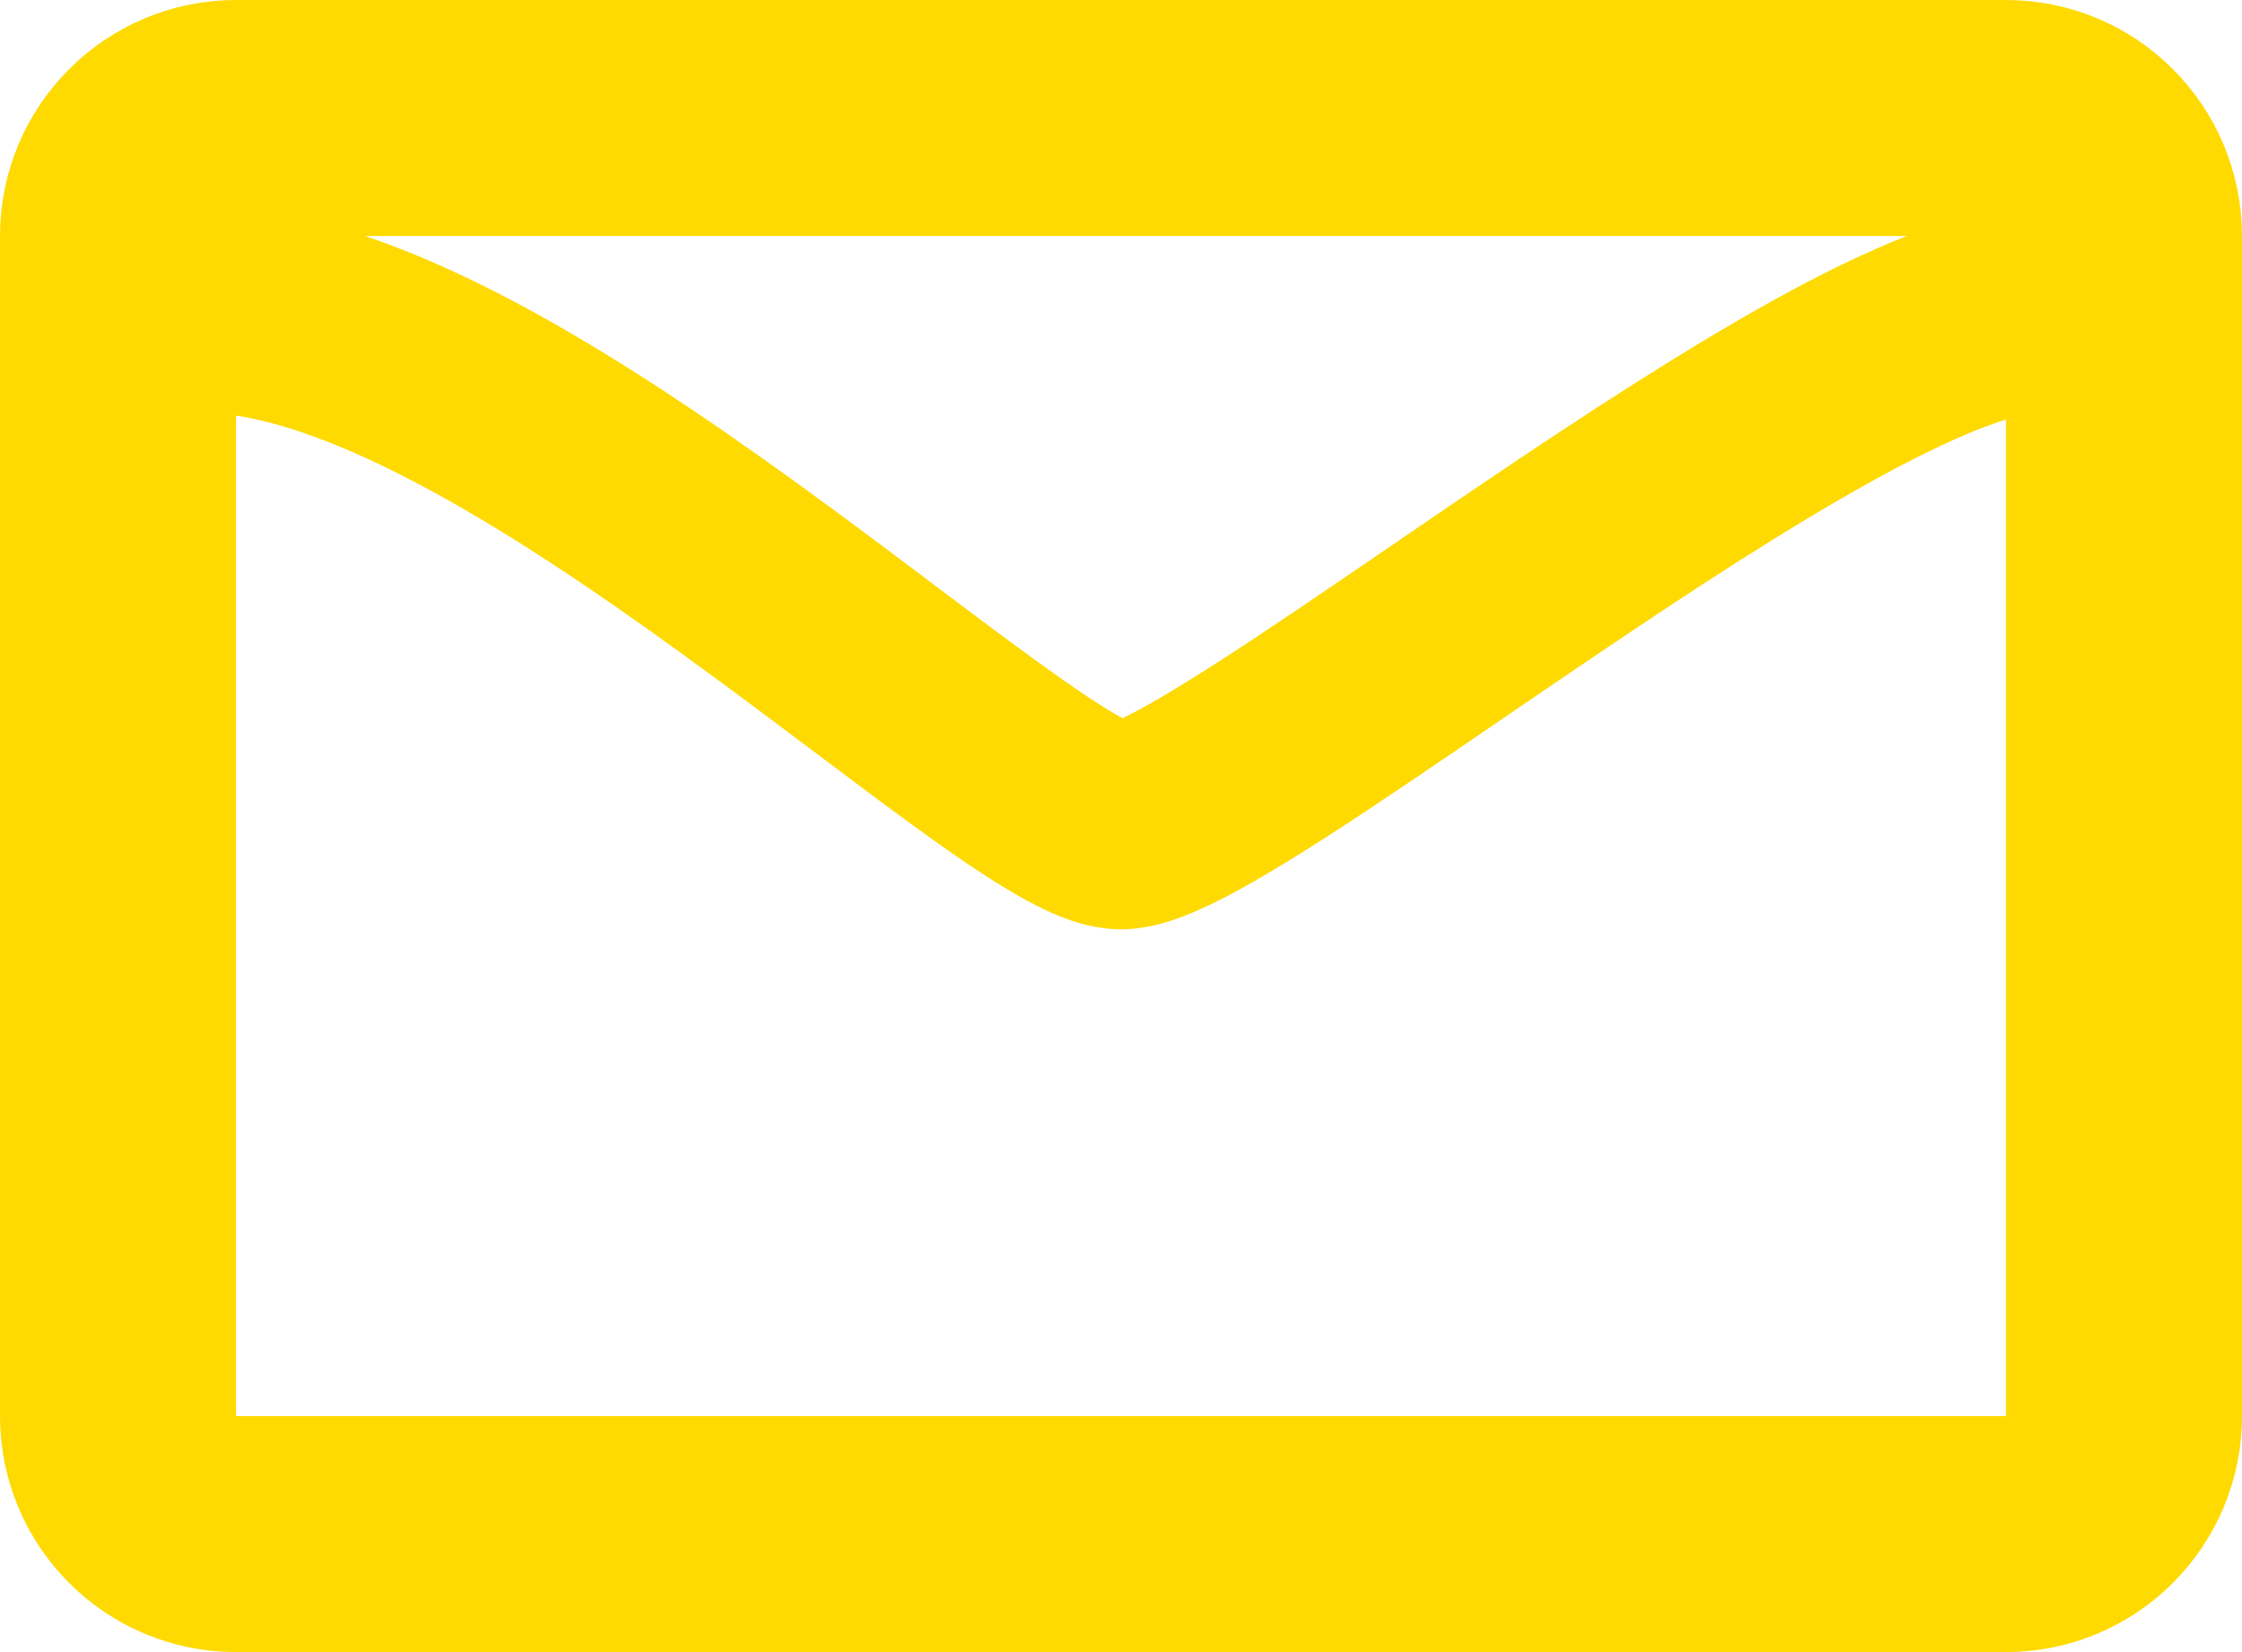 <svg xmlns="http://www.w3.org/2000/svg" width="19" height="14" viewBox="0 0 19 14" fill="none">
  <path class="stroke-theme-color" d="M17 1C17.552 1 18 1.448 18 2L18 5.056L18 7L18 9.528L18 12C18 12.552 17.552 13 17 13L2 13C1.448 13 1 12.552 1 12L1 2C1 1.448 1.448 1 2 1L17 1Z" stroke="#FEDA00" stroke-width="2" stroke-linejoin="round"/>
  <path class="fill-theme-color" fill-rule="evenodd" clip-rule="evenodd" d="M3.517 4.086C2.77 3.694 2.164 3.5 1.727 3.5V1.75C2.586 1.75 3.492 2.103 4.31 2.531C5.148 2.97 5.997 3.546 6.763 4.1C7.148 4.379 7.519 4.657 7.859 4.913C7.883 4.931 7.907 4.949 7.93 4.967C8.246 5.204 8.531 5.419 8.788 5.604C9.066 5.806 9.287 5.956 9.454 6.053C9.476 6.066 9.495 6.077 9.513 6.086C9.542 6.072 9.575 6.055 9.614 6.035C9.806 5.934 10.06 5.78 10.371 5.579C10.779 5.315 11.244 4.998 11.747 4.654C12.016 4.47 12.296 4.279 12.584 4.084C13.395 3.536 14.259 2.971 15.037 2.54C15.427 2.325 15.812 2.135 16.17 1.996C16.514 1.862 16.9 1.75 17.273 1.75C17.75 1.75 18.136 2.142 18.136 2.625C18.136 3.108 17.75 3.5 17.273 3.5C17.213 3.5 17.06 3.524 16.787 3.63C16.528 3.731 16.217 3.882 15.865 4.077C15.159 4.467 14.349 4.995 13.542 5.541C13.274 5.721 13.004 5.906 12.74 6.086C12.223 6.439 11.726 6.779 11.301 7.054C10.977 7.263 10.671 7.451 10.409 7.589C10.278 7.658 10.142 7.722 10.009 7.772C9.893 7.815 9.708 7.875 9.5 7.875C9.286 7.875 9.1 7.812 8.98 7.764C8.848 7.711 8.717 7.642 8.595 7.571C8.35 7.429 8.072 7.237 7.784 7.028C7.514 6.833 7.215 6.608 6.904 6.374C6.879 6.356 6.854 6.337 6.829 6.318C6.489 6.062 6.13 5.793 5.759 5.525C5.014 4.985 4.244 4.467 3.517 4.086ZM9.388 6.138C9.388 6.138 9.39 6.137 9.395 6.136C9.39 6.137 9.388 6.138 9.388 6.138ZM9.624 6.14C9.628 6.141 9.631 6.142 9.631 6.142C9.631 6.143 9.629 6.142 9.624 6.14Z" fill="#FEDA00"/>
</svg>
